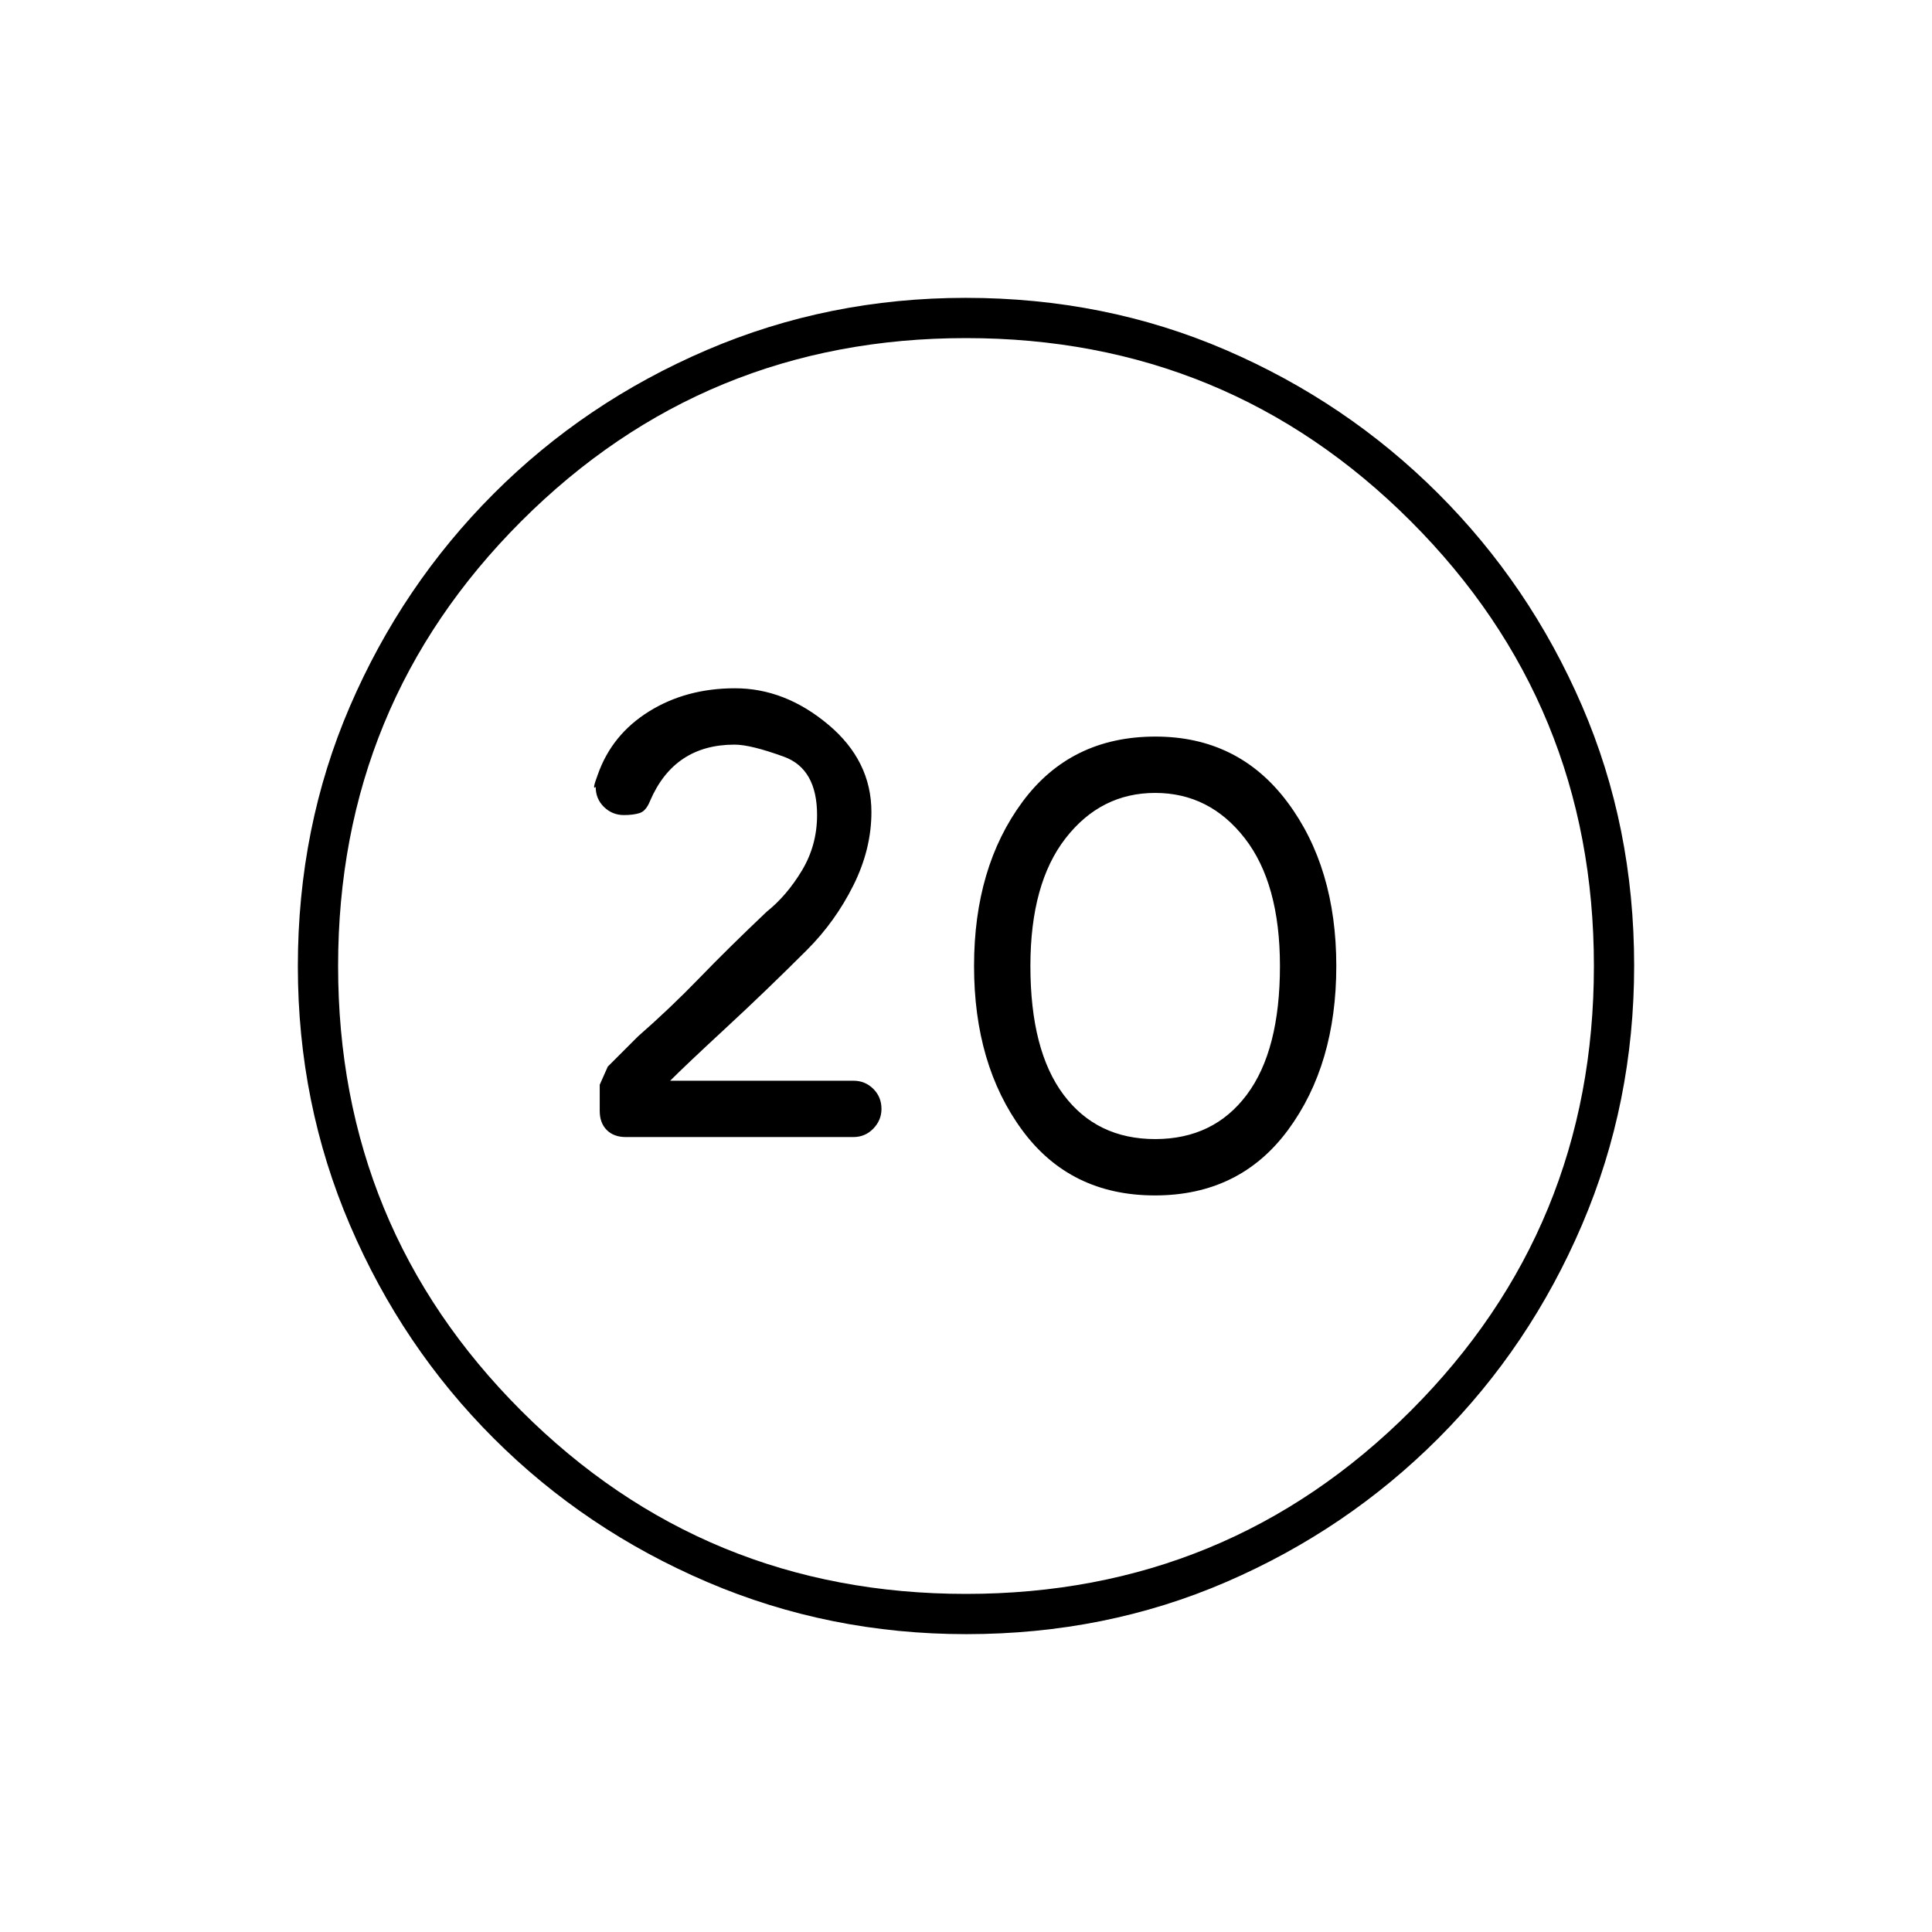 <svg xmlns="http://www.w3.org/2000/svg" height="20" viewBox="0 -960 960 960" width="20"><path d="M573.87-366Q616-366 640-398.5q24-32.5 24-81.5t-24.34-81.5Q615.32-594 574.13-594 532-594 508-561.5 484-529 484-480t23.87 81.5q23.87 32.5 66 32.5Zm.13-28q-29 0-45.5-22T512-480q0-41 17.5-63.5T574-566q27 0 44.5 22.5T636-480q0 42-16.5 64T574-394Zm-93.83 246q-68.17 0-128.73-25.89-60.56-25.89-106.07-71.35-45.52-45.46-71.44-105.93Q148-411.65 148-479.83q0-69.17 25.89-129.23 25.89-60.06 71.35-105.57 45.46-45.52 105.93-71.44Q411.65-812 479.83-812q69.17 0 129.23 25.89 60.06 25.89 105.57 71.35 45.52 45.46 71.44 105.43Q812-549.35 812-480.17q0 68.17-25.89 128.73-25.89 60.56-71.35 106.07-45.46 45.52-105.43 71.44Q549.35-148 480.17-148Zm-.17-20q130 0 221-91t91-221q0-130-91-221t-221-91q-130 0-221 91t-91 221q0 130 91 221t221 91Zm0-312Zm-56 85q5.89 0 9.95-4.2 4.05-4.2 4.05-9.8 0-5.89-4.05-9.95Q429.89-423 424-423h-91q8-8 28-26.5t40-38.5q14-14 23-32t9-36.52Q433-582 411.5-600q-21.5-18-46.27-18-24.23 0-42.73 11.5Q304-595 297-575q-3 8-1 6 0 6 4.14 10 4.13 4 9.86 4 4.67 0 7.83-1 3.17-1 5.17-6 6-14 16.5-21t25.5-7q8 0 24.5 6t16.5 29q0 15-7.5 27.5T381-507q-19 18-33.5 33T317-445l-15 15-4 9v13q0 6 3.5 9.5t9.5 3.5h113Z"/></svg>